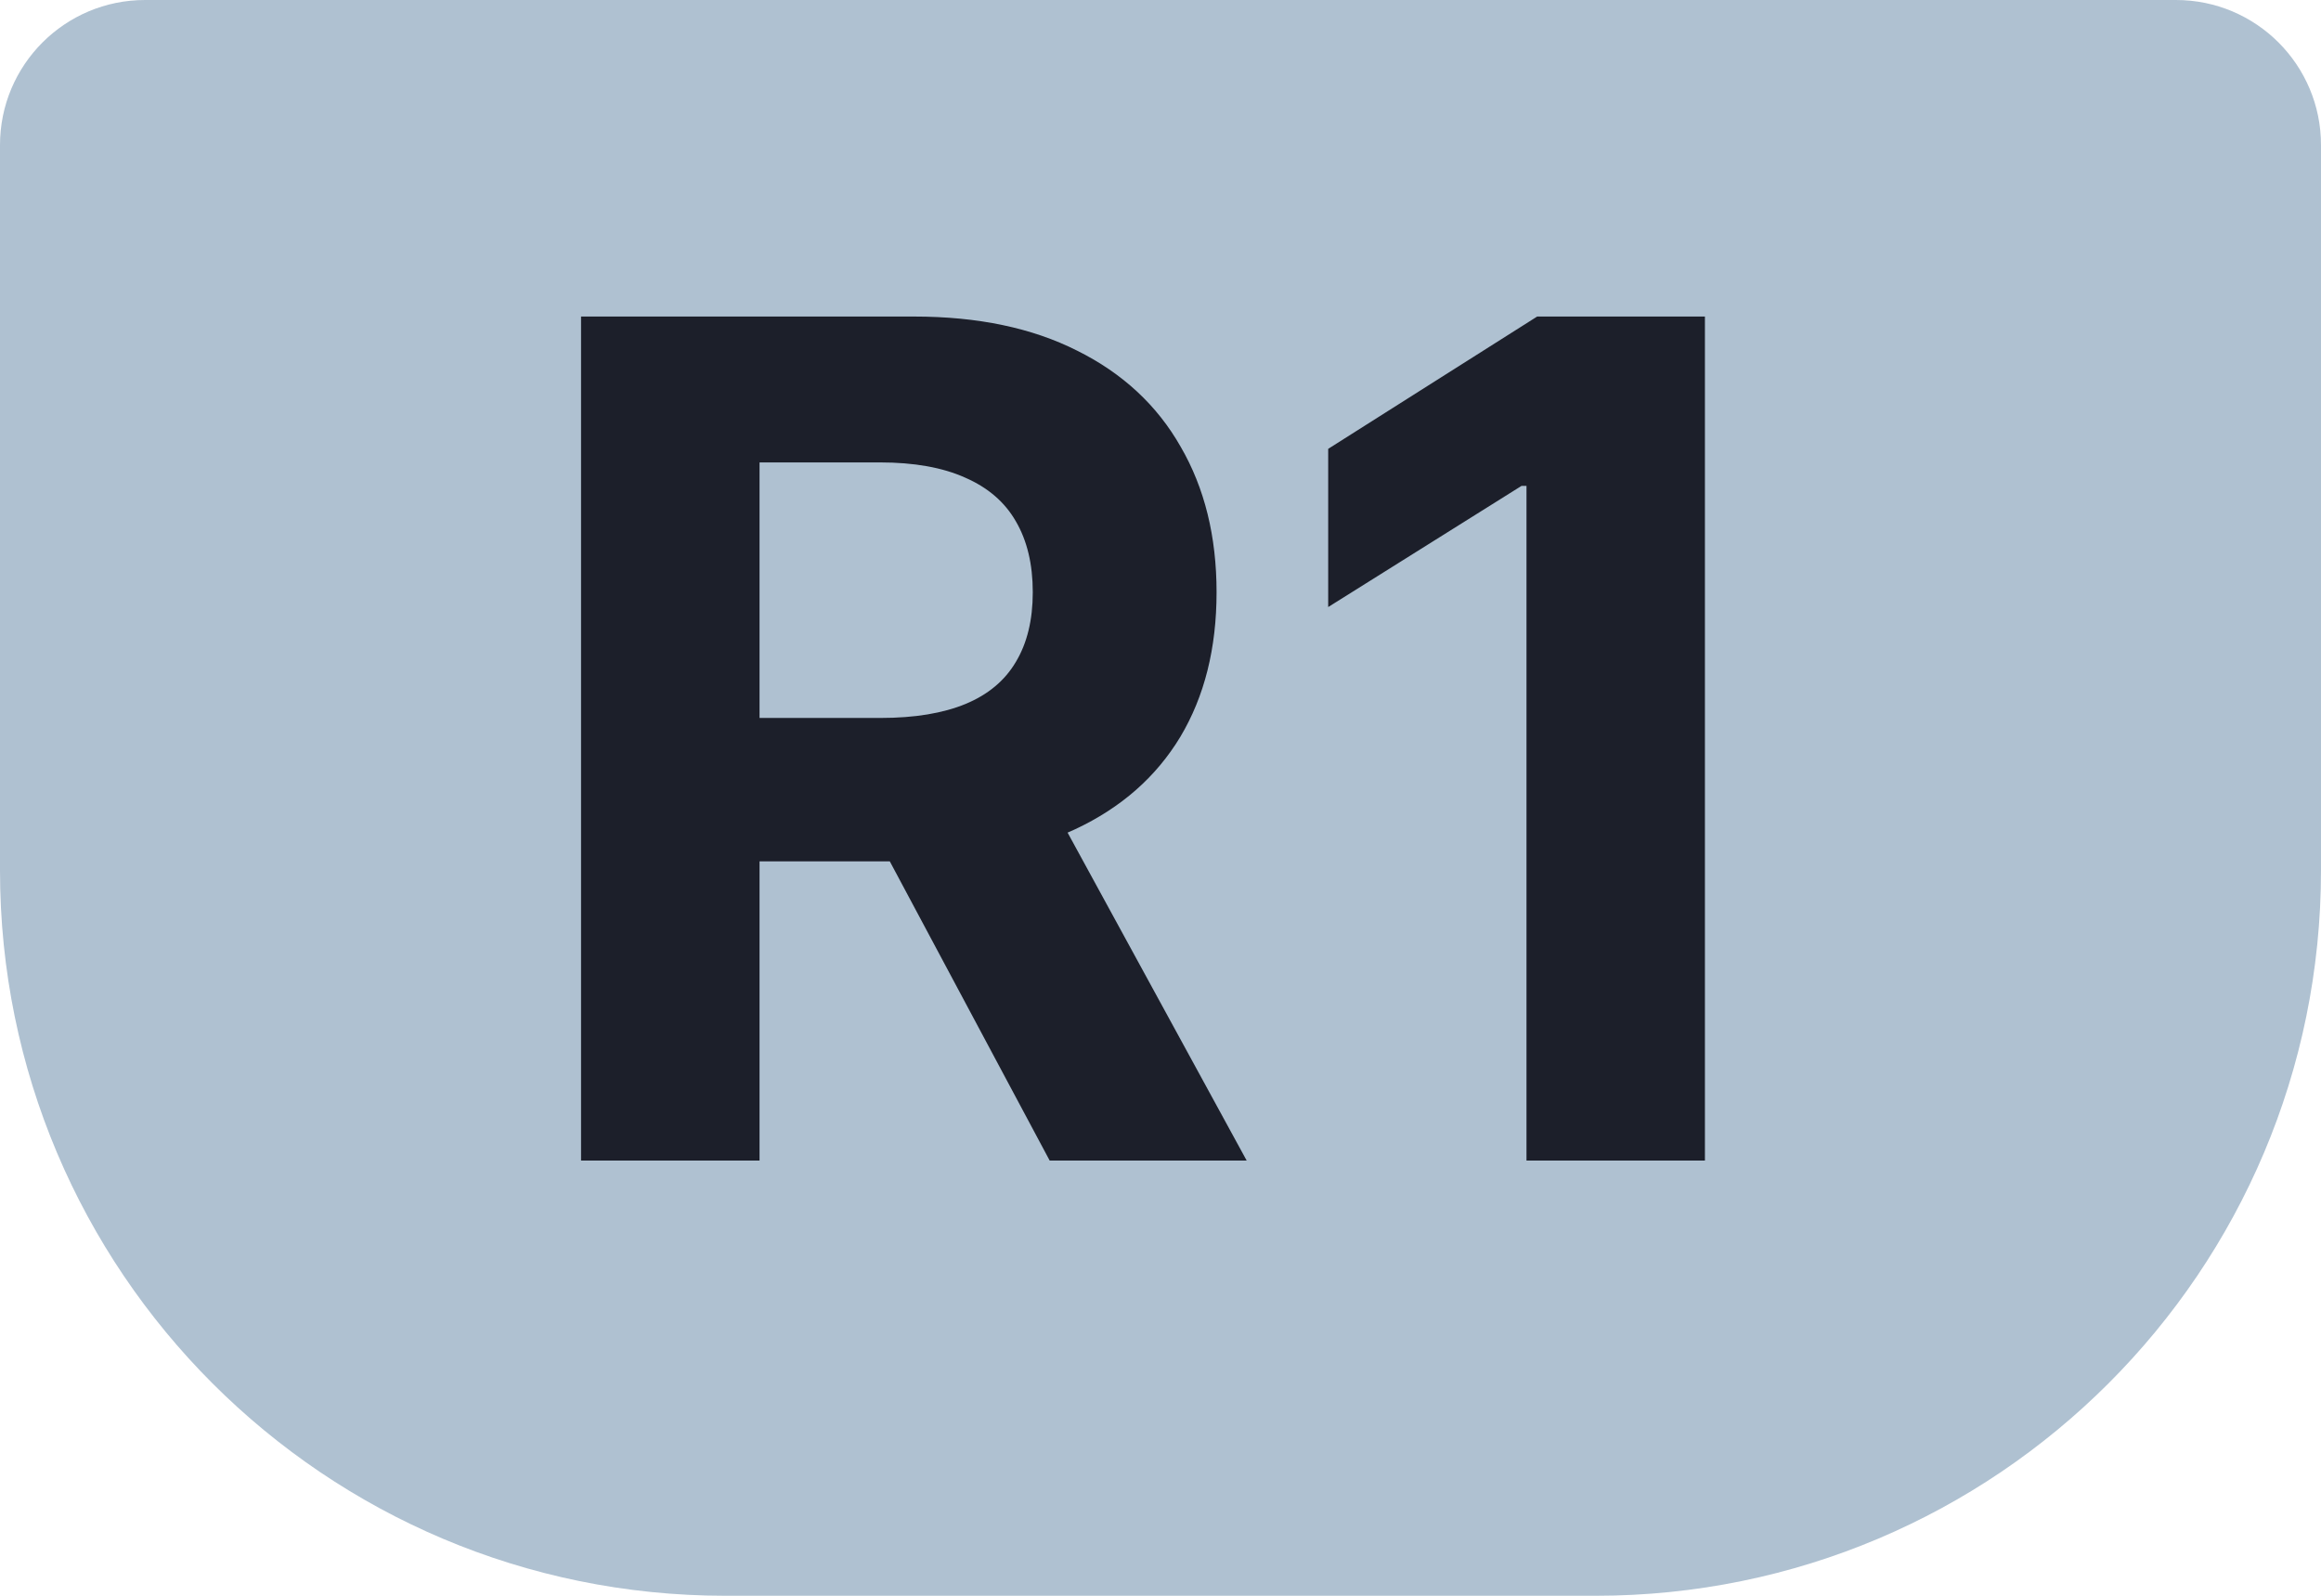 <svg width="32" height="22" viewBox="0 0 32 22" fill="none" xmlns="http://www.w3.org/2000/svg">
<path d="M0 2C0 0.895 0.895 0 2 0H30C31.105 0 32 0.895 32 2V12C32 17.523 27.523 22 22 22H10C4.477 22 0 17.523 0 12V2Z" fill="#AFC1D1"/>
<path d="M8.011 16V4.364H12.602C13.481 4.364 14.231 4.521 14.852 4.835C15.477 5.146 15.953 5.587 16.278 6.159C16.608 6.727 16.773 7.396 16.773 8.165C16.773 8.938 16.606 9.602 16.273 10.159C15.939 10.712 15.456 11.136 14.824 11.432C14.195 11.727 13.434 11.875 12.54 11.875H9.466V9.898H12.142C12.612 9.898 13.002 9.833 13.312 9.705C13.623 9.576 13.854 9.383 14.006 9.125C14.161 8.867 14.239 8.547 14.239 8.165C14.239 7.778 14.161 7.453 14.006 7.188C13.854 6.922 13.621 6.722 13.307 6.585C12.996 6.445 12.604 6.375 12.131 6.375H10.472V16H8.011ZM14.296 10.704L17.188 16H14.472L11.642 10.704H14.296ZM23.506 4.364V16H21.046V6.699H20.977L18.312 8.369V6.188L21.193 4.364H23.506Z" fill="#1C1F2A"/>
</svg>
